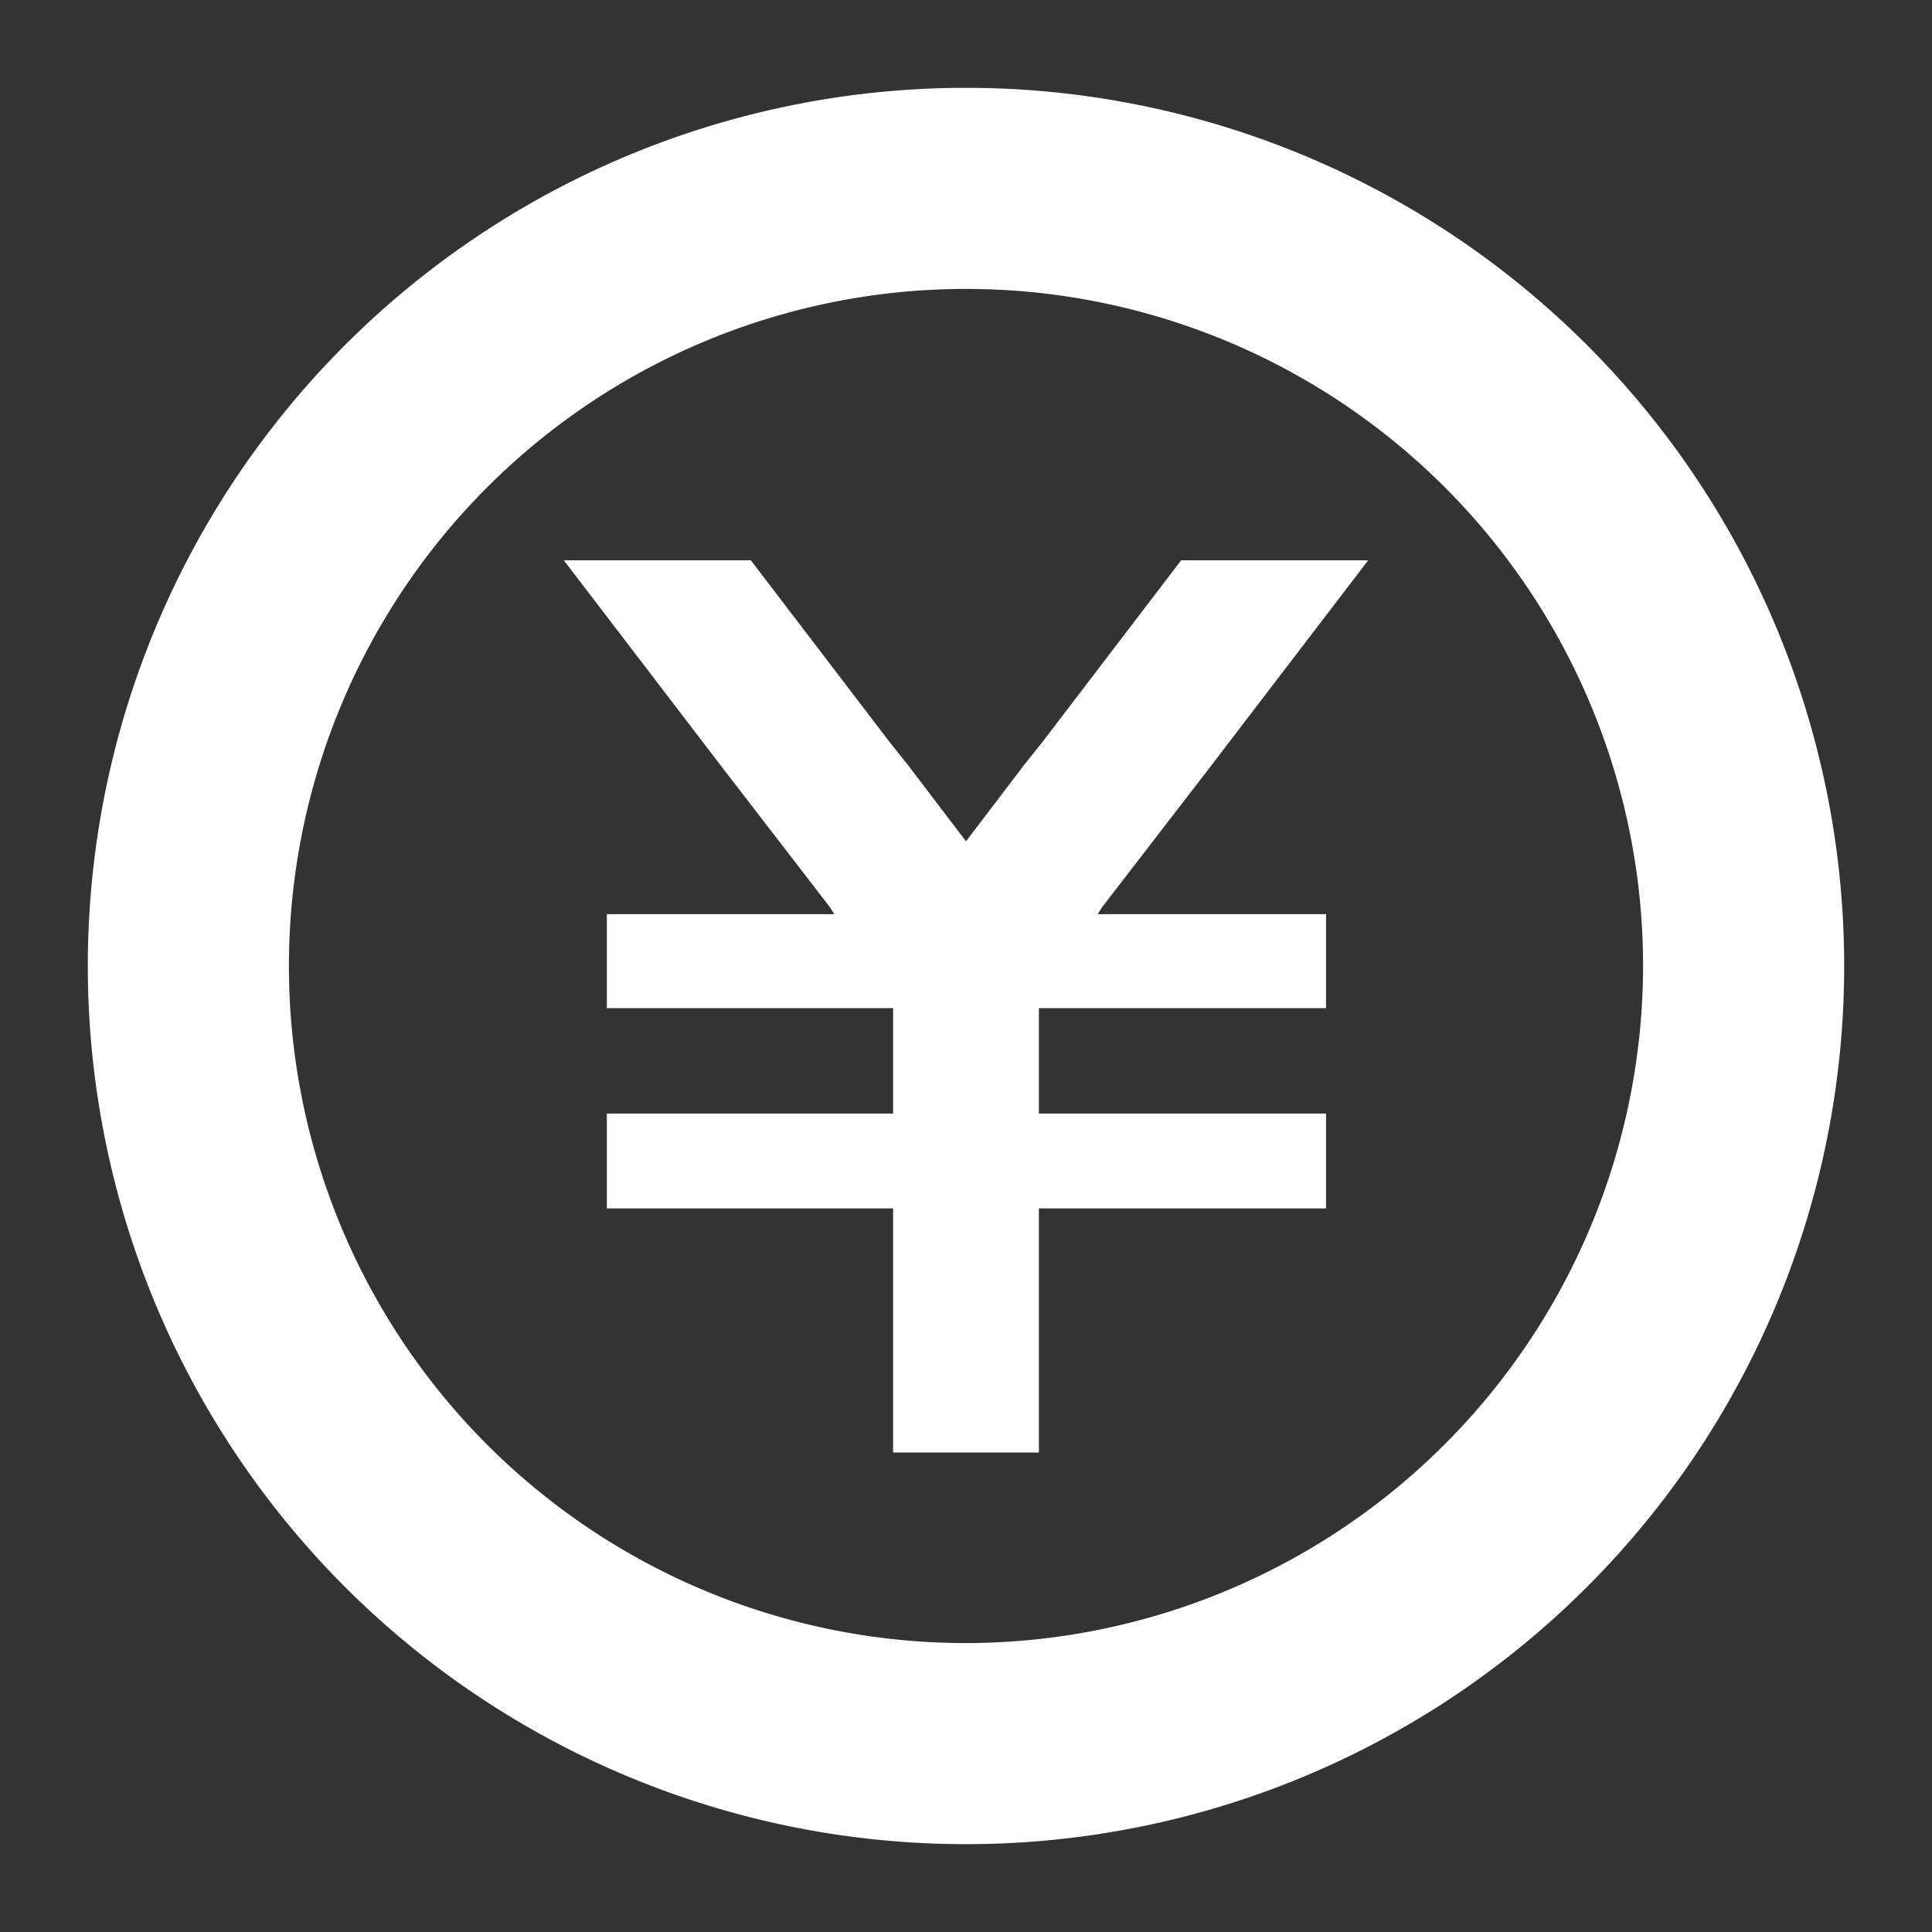 <svg xmlns="http://www.w3.org/2000/svg" viewBox="0 0 22 22"><rect x="0" y="0" width="22" height="22" fill="#333333" stroke="none"/><defs><style>.cls-1{fill:#fff}</style></defs><g id="レイヤー_2" data-name="レイヤー 2"><path class="cls-1" d="M11 1a10 10 0 1 0 10 10A10 10 0 0 0 11 1zm0 17.71A7.71 7.71 0 1 1 18.71 11 7.72 7.72 0 0 1 11 18.71z"/><path class="cls-1" d="M13.76 8.76l1.82-2.38h-2.13l-1.58 2.07-.2.25-.67.88-.67-.88-.2-.25-1.58-2.07H6.42l1.82 2.38 1.21 1.57.05.08H6.91v1.07h3.26v1.2H6.91v1.08h3.26v2.78h1.66v-2.78h3.27v-1.08h-3.27v-1.2h3.27v-1.07h-2.6l.05-.08 1.21-1.57z"/></g></svg>